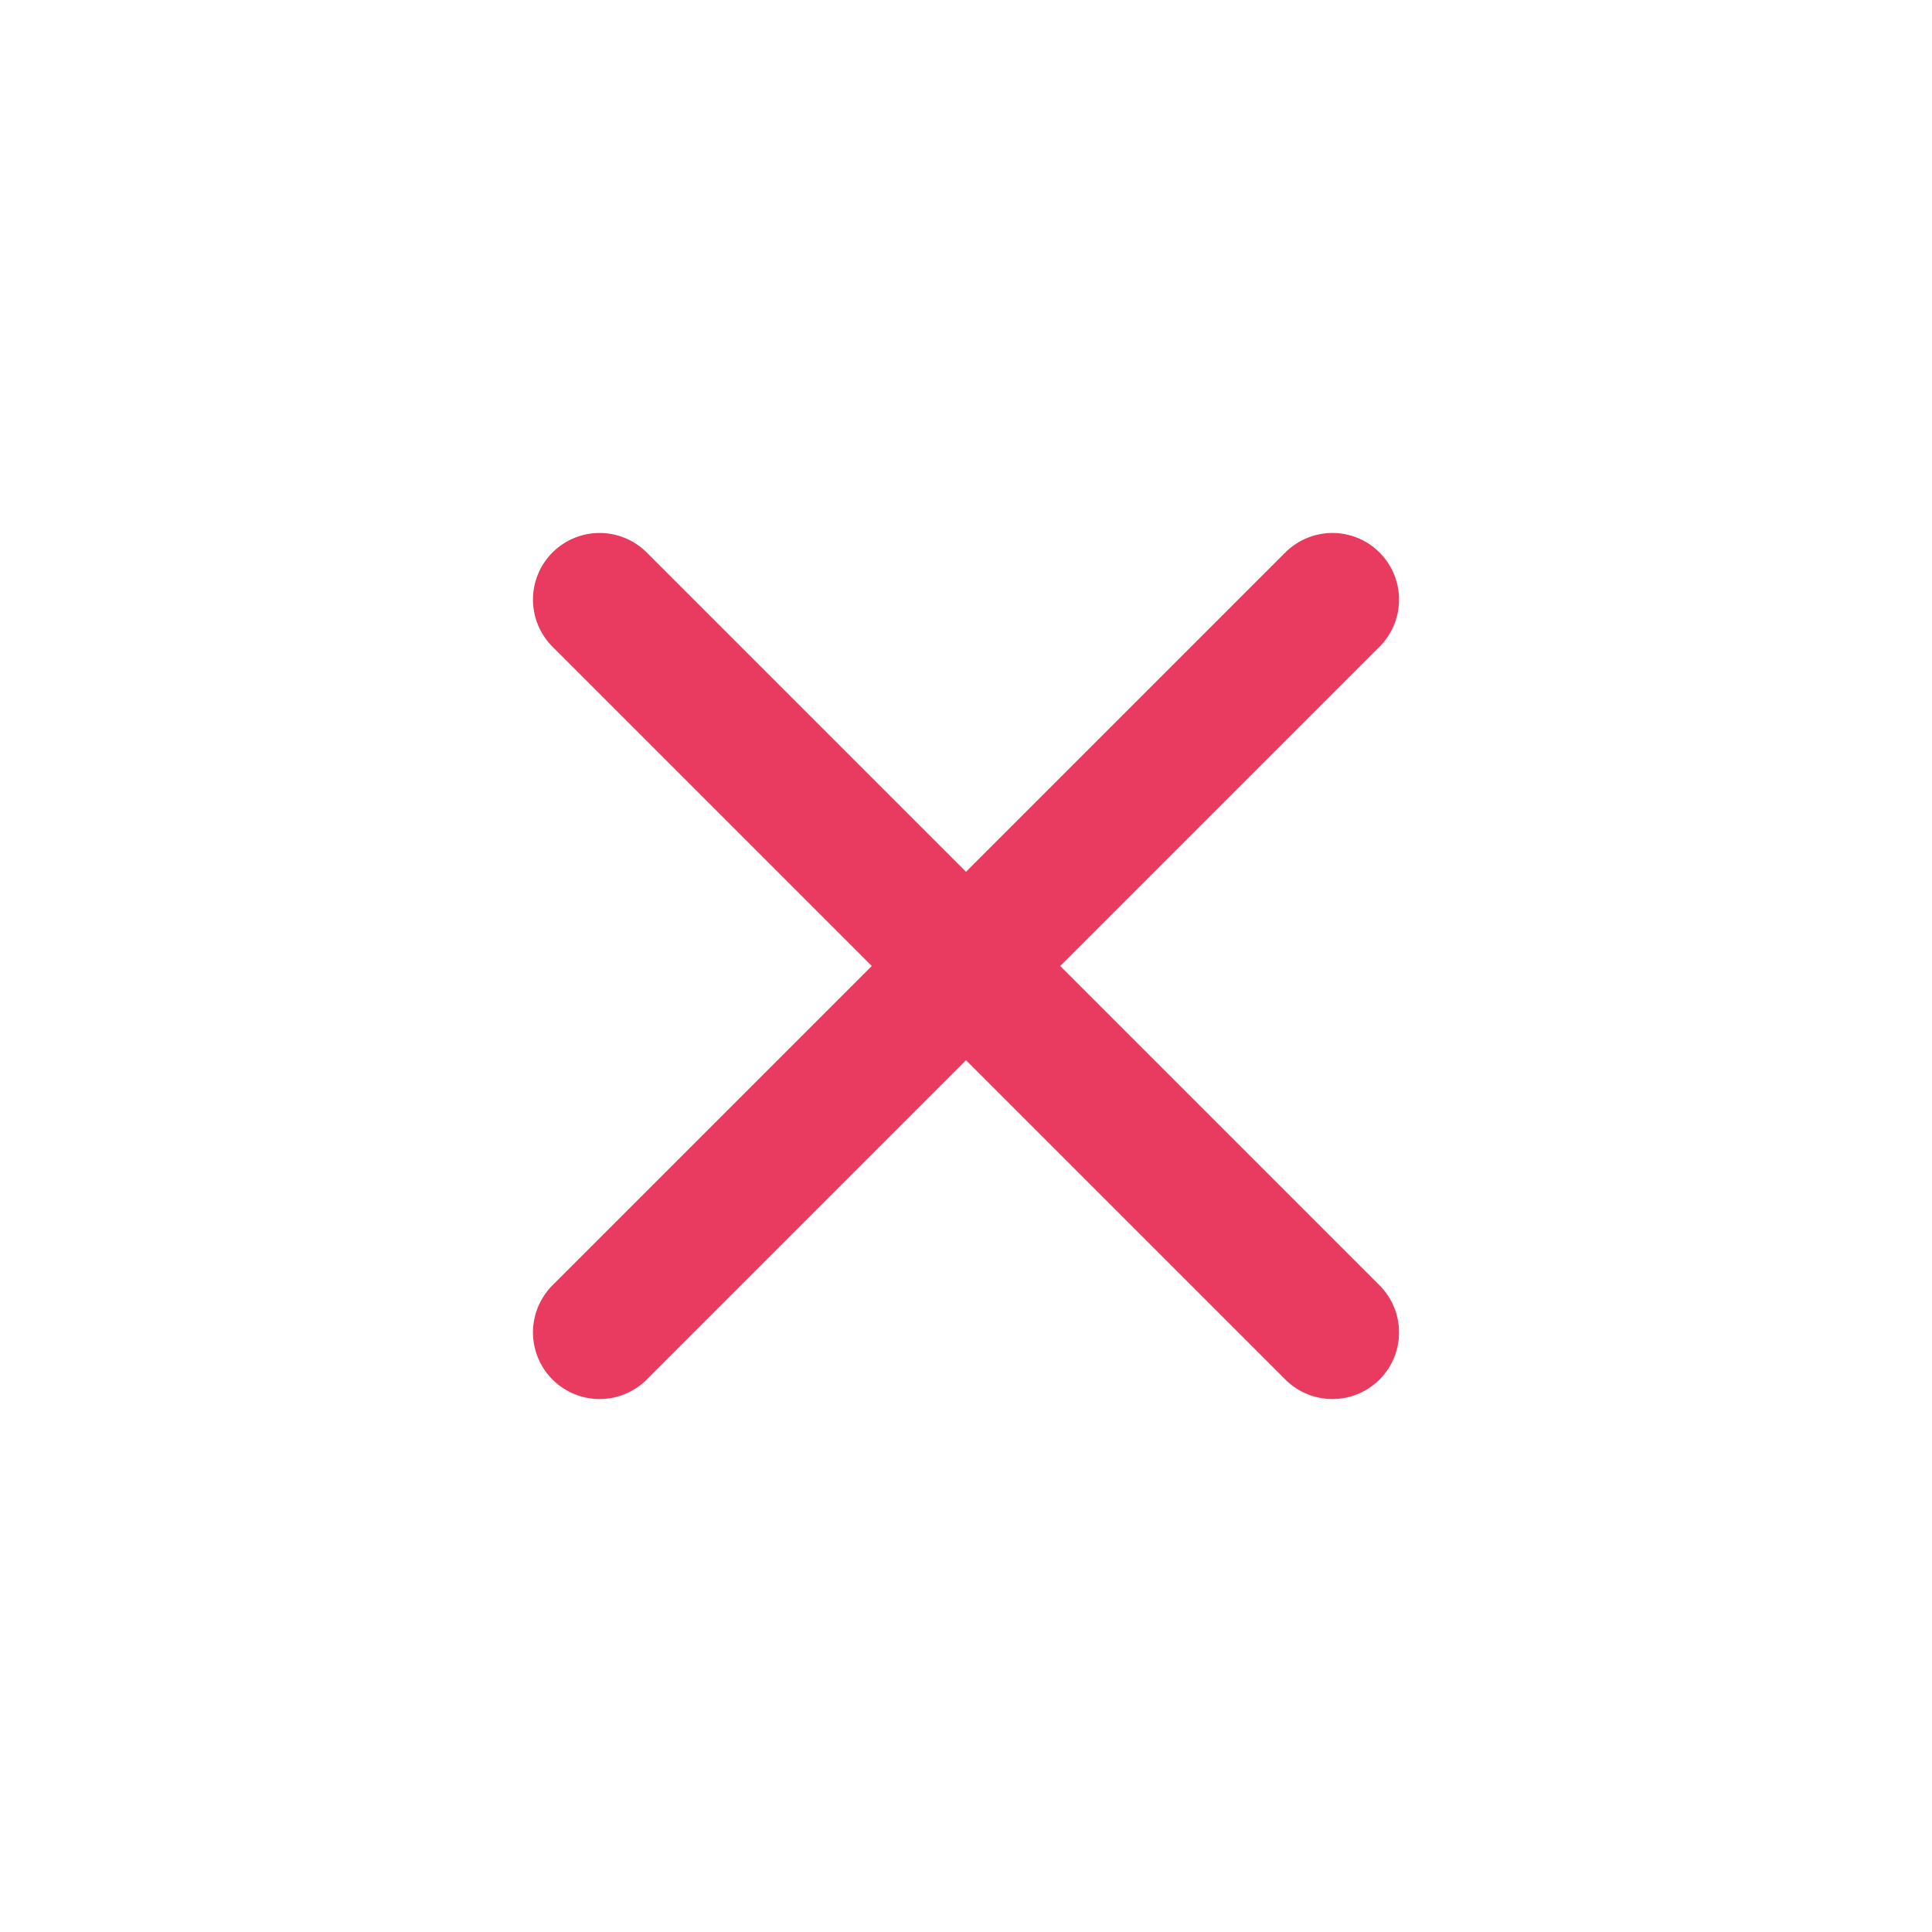 <svg width="29" height="29" viewBox="0 0 29 29" fill="none" xmlns="http://www.w3.org/2000/svg">
<path d="M20 20L9 9" stroke="#E83B5F" stroke-width="2" stroke-miterlimit="10" stroke-linecap="round" stroke-linejoin="round"/>
<path d="M20 9L9 20" stroke="#E83B5F" stroke-width="2" stroke-miterlimit="10" stroke-linecap="round" stroke-linejoin="round"/>
</svg>
